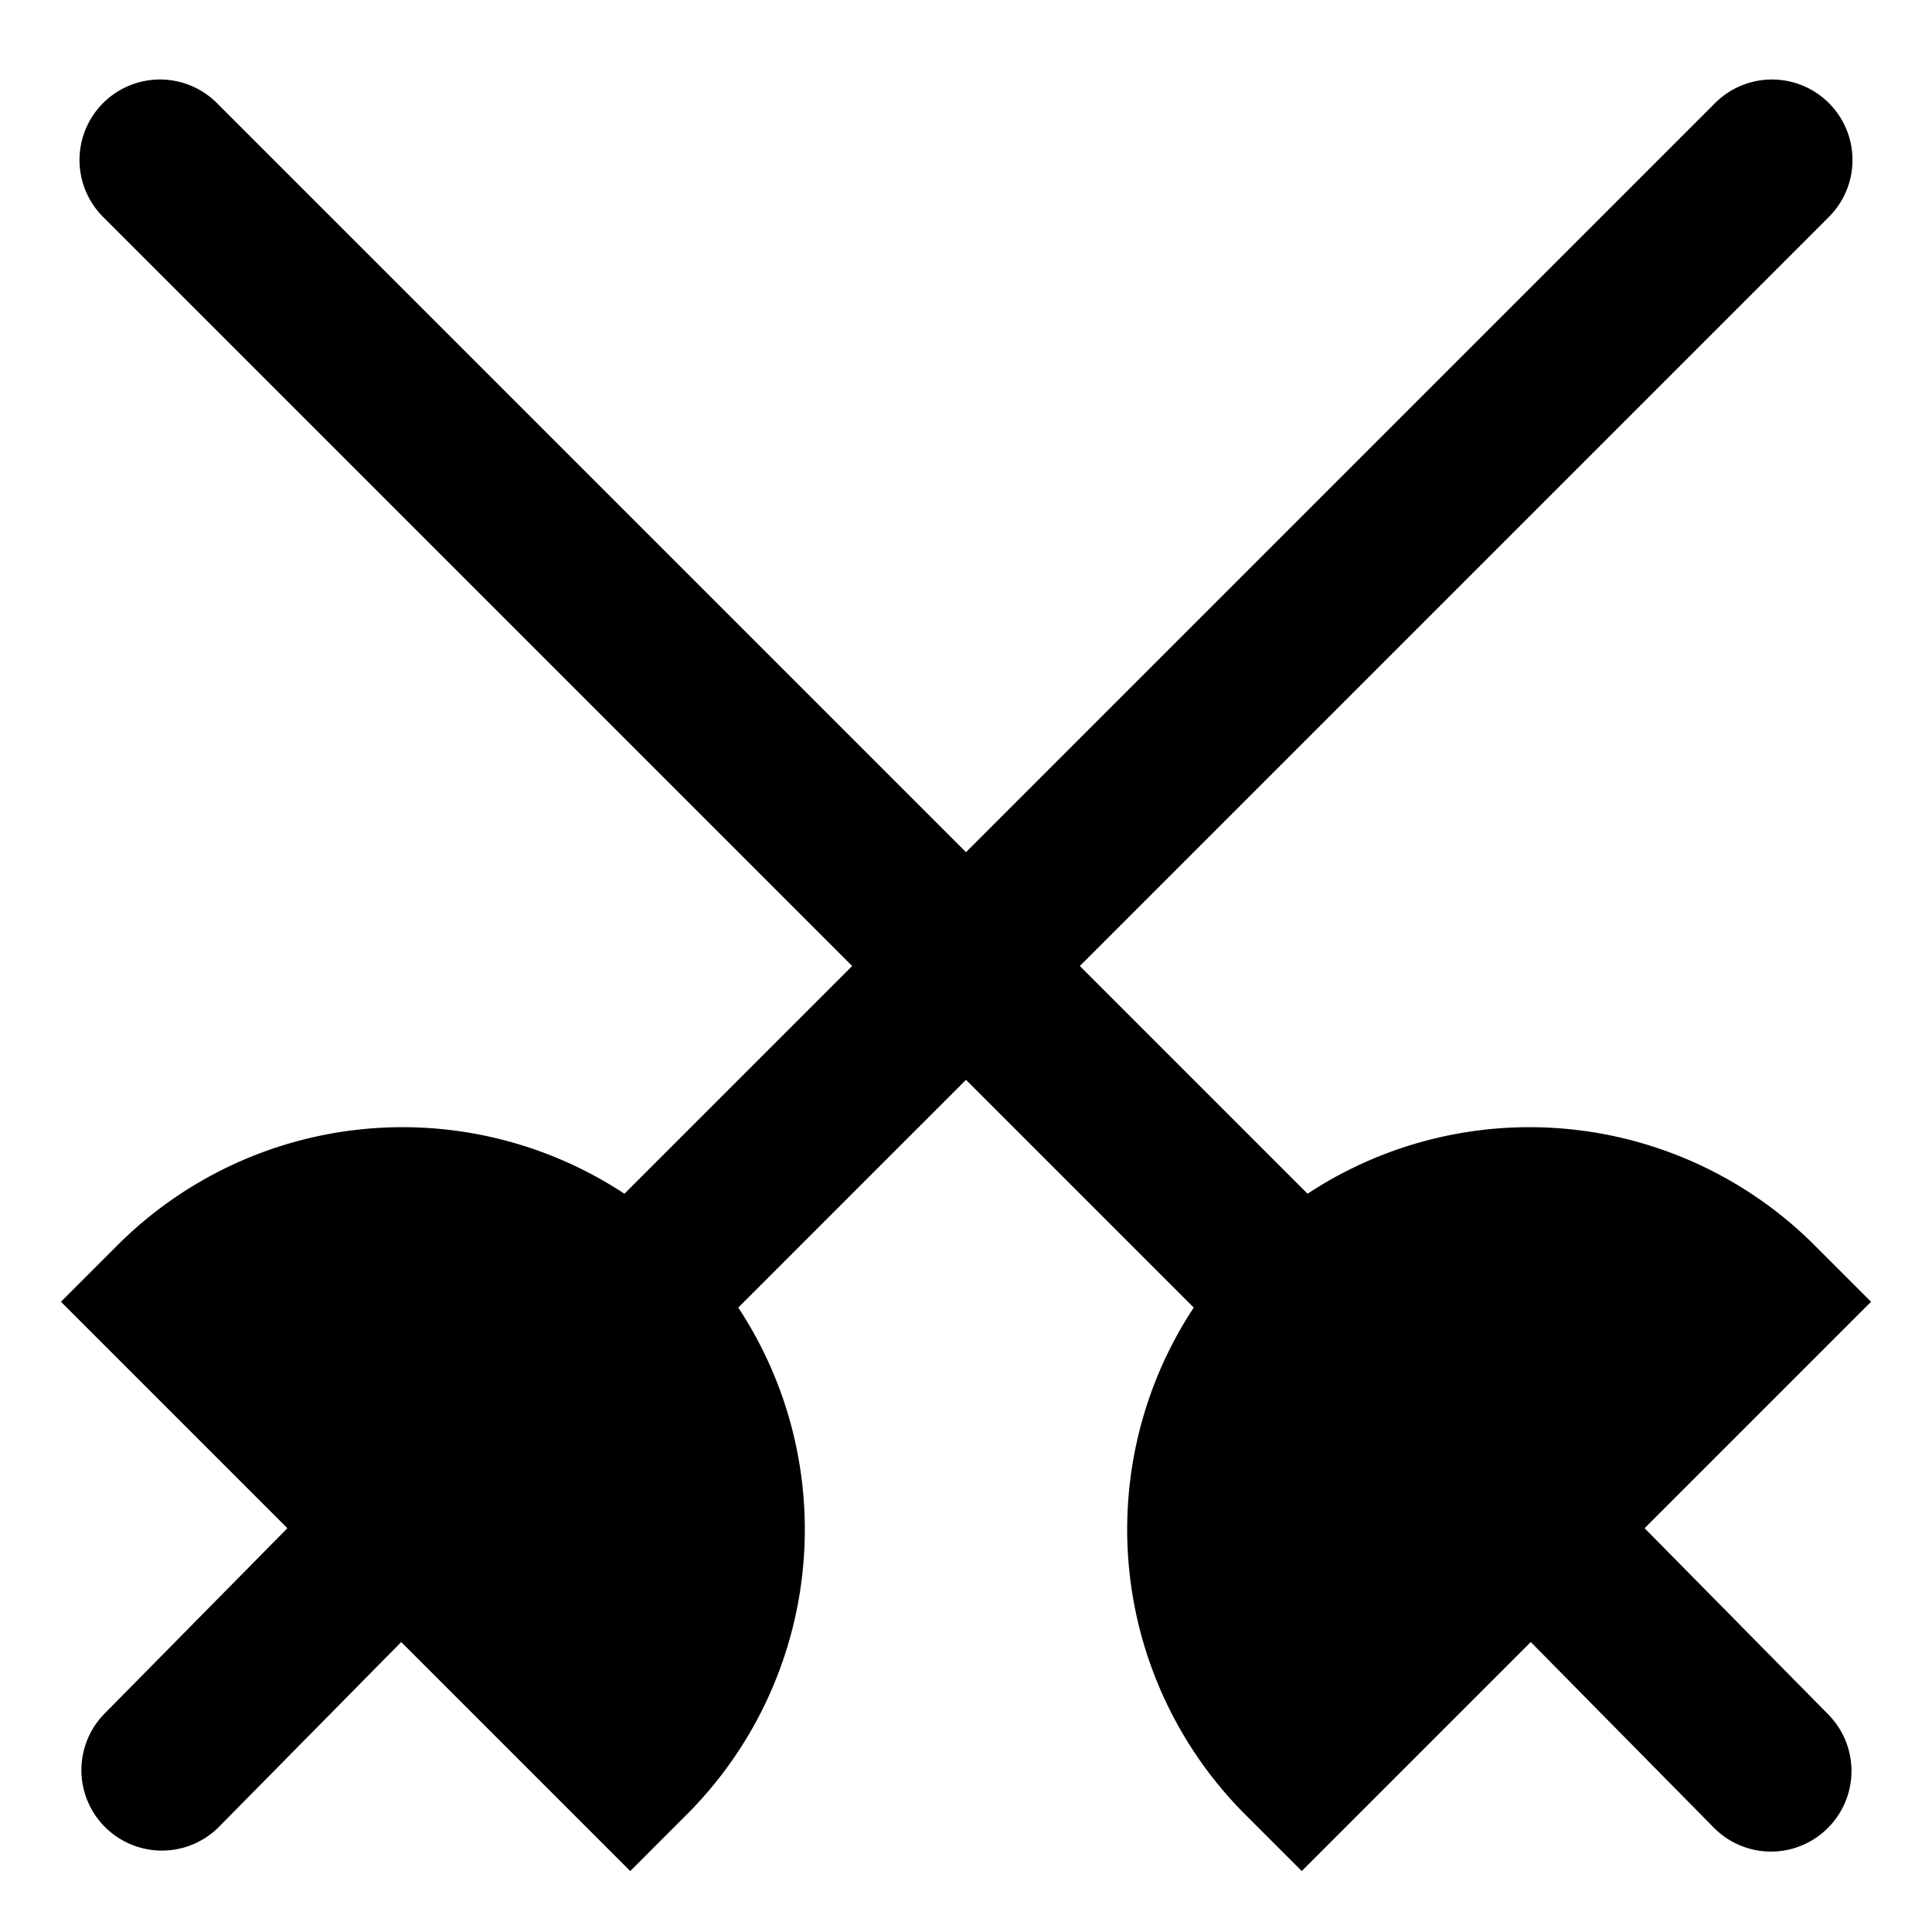 <svg id="nc_icon" xmlns="http://www.w3.org/2000/svg" xml:space="preserve" viewBox="0 0 24 24"><path fill="currentColor" d="m20.43 18.984 2.813-2.813-.707-.707a5.009 5.009 0 0 0-6.293-.635L13.414 12l9.293-9.293a1 1 0 1 0-1.414-1.414L12 10.586 2.707 1.293a1 1 0 1 0-1.414 1.414L10.586 12l-2.829 2.829a5.009 5.009 0 0 0-6.293.635l-.707.707 2.813 2.813-2.282 2.314a1 1 0 0 0 1.424 1.404l2.272-2.304 2.845 2.845.707-.707a5.009 5.009 0 0 0 .635-6.293L12 13.414l2.829 2.829a5.009 5.009 0 0 0 .635 6.293l.707.707 2.845-2.845 2.272 2.304a.997.997 0 0 0 1.414.01 1 1 0 0 0 .01-1.414l-2.282-2.314z" class="nc-icon-wrapper"/></svg>
